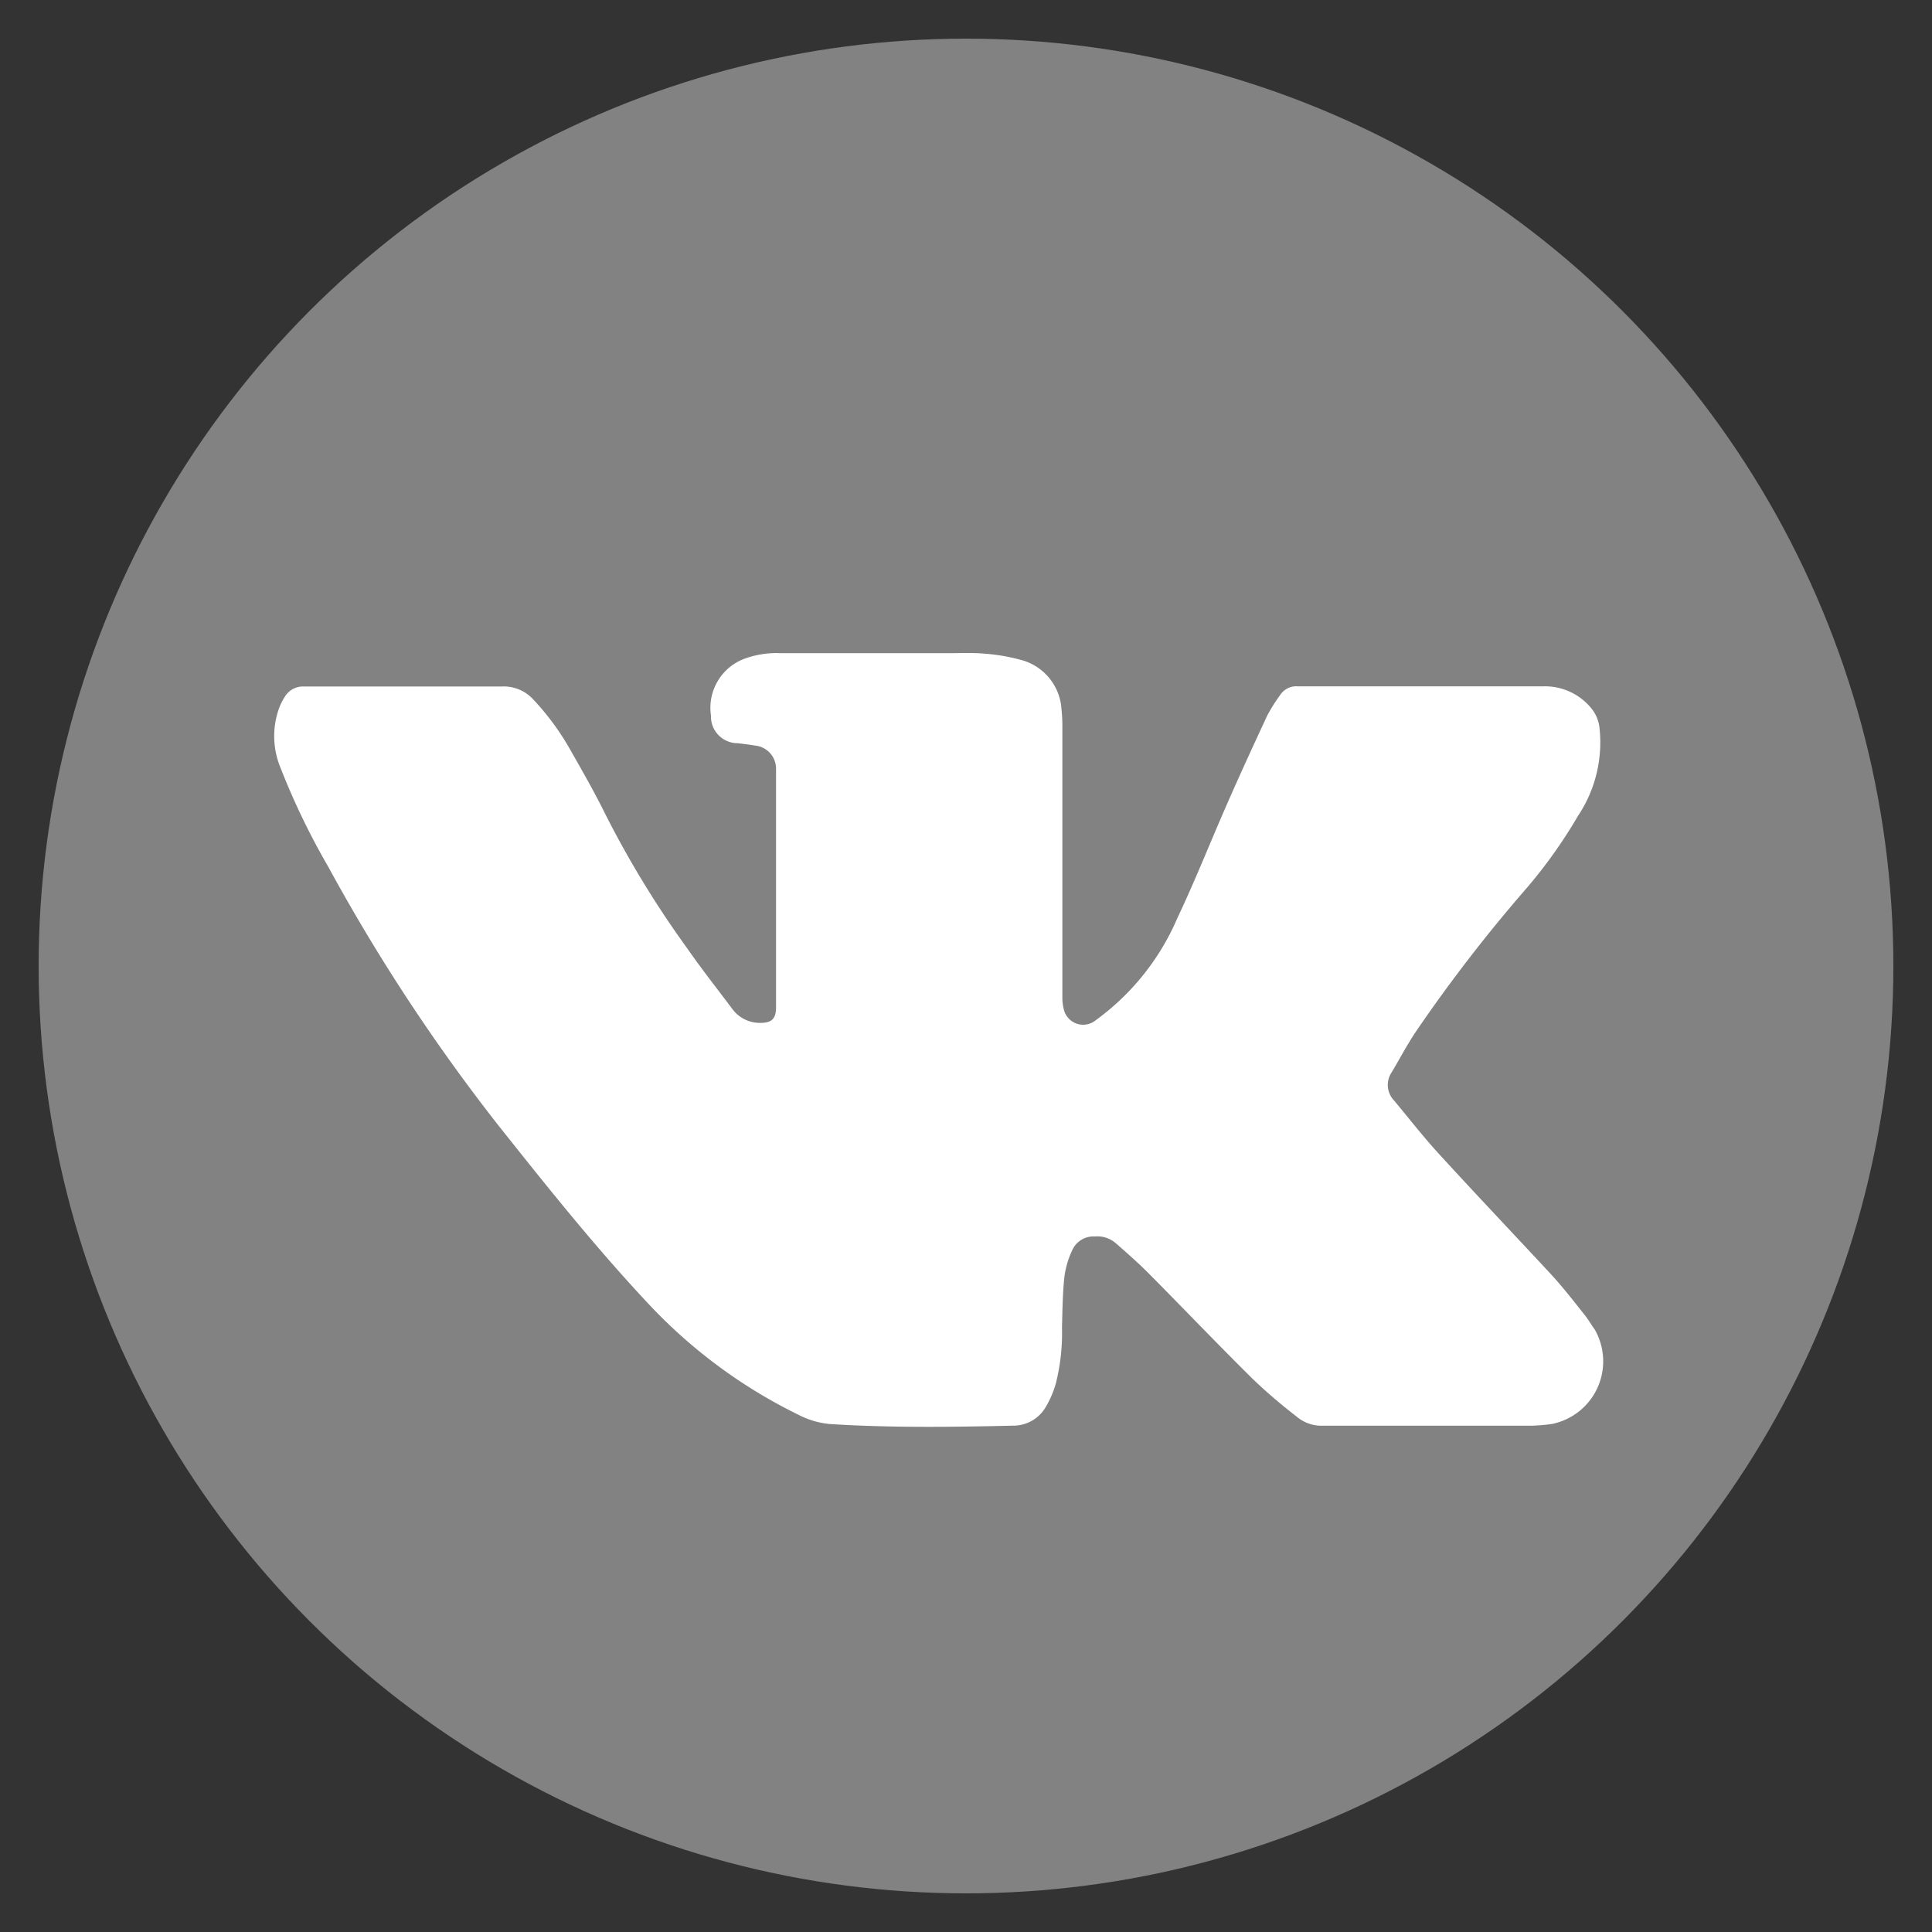 <svg id="Layer_1" data-name="Layer 1" xmlns="http://www.w3.org/2000/svg" viewBox="0 0 25 25"><rect x="0" y="0" width="25" height="25" fill="#333333" stroke="none"/><defs><style>.cls-1{fill:#828282;}.cls-2{fill:#fff;}</style></defs><title>vk</title><circle class="cls-1" cx="12.5" cy="12.5" r="12"/><path class="cls-2" d="M20.091,18.425a2.526,2.526,0,0,1-.276.024c-.905,0-1.811,0-2.716,0a.5.5,0,0,1-.324-.121,7.065,7.065,0,0,1-.558-.478c-.454-.448-.893-.909-1.344-1.363-.14-.142-.29-.273-.435-.4A.363.363,0,0,0,14.167,16a.3.3,0,0,0-.295.184,1.14,1.14,0,0,0-.1.349c-.022.215-.024.432-.03.647a2.657,2.657,0,0,1-.078.716,1.269,1.269,0,0,1-.126.3.485.485,0,0,1-.429.252c-.789.018-1.58.029-2.369-.021a1.094,1.094,0,0,1-.41-.121,6.663,6.663,0,0,1-1.945-1.441c-.684-.73-1.307-1.511-1.927-2.291a24.086,24.086,0,0,1-2.208-3.354A9.336,9.336,0,0,1,3.616,9.9a1.069,1.069,0,0,1-.022-.684.756.756,0,0,1,.088-.194.276.276,0,0,1,.242-.139h.113c.82,0,1.642,0,2.463,0a.516.516,0,0,1,.394.161,3.382,3.382,0,0,1,.5.684c.152.266.306.537.442.813A12.82,12.82,0,0,0,8.89,12.268c.188.271.392.528.59.793a.441.441,0,0,0,.362.175c.143,0,.2-.054.2-.2,0-.035,0-.067,0-.1q0-1.389,0-2.777c0-.073,0-.145,0-.218a.3.3,0,0,0-.269-.293c-.075-.013-.149-.021-.225-.031A.345.345,0,0,1,9.2,9.26a.678.678,0,0,1,.462-.746,1.207,1.207,0,0,1,.436-.062h2.193c.149,0,.3-.007.445.006a2.459,2.459,0,0,1,.459.077.705.705,0,0,1,.541.647,2.171,2.171,0,0,1,.011.241c0,.562,0,1.125,0,1.686V12.9a.611.611,0,0,0,.022.174.257.257,0,0,0,.412.126,3.182,3.182,0,0,0,1.055-1.322c.228-.481.424-.977.638-1.465.169-.387.346-.77.524-1.154a2.227,2.227,0,0,1,.169-.268.248.248,0,0,1,.225-.11q1.593,0,3.185,0a.774.774,0,0,1,.627.3.478.478,0,0,1,.094.244,1.712,1.712,0,0,1-.279,1.133,6.407,6.407,0,0,1-.659.928,20,20,0,0,0-1.441,1.867c-.113.169-.207.349-.311.523a.29.29,0,0,0,.029.362c.193.231.378.47.58.69.48.526.968,1.038,1.451,1.559.155.169.295.348.437.528.049.059.084.126.129.186a.827.827,0,0,1-.542,1.223Zm0,0"/></svg>